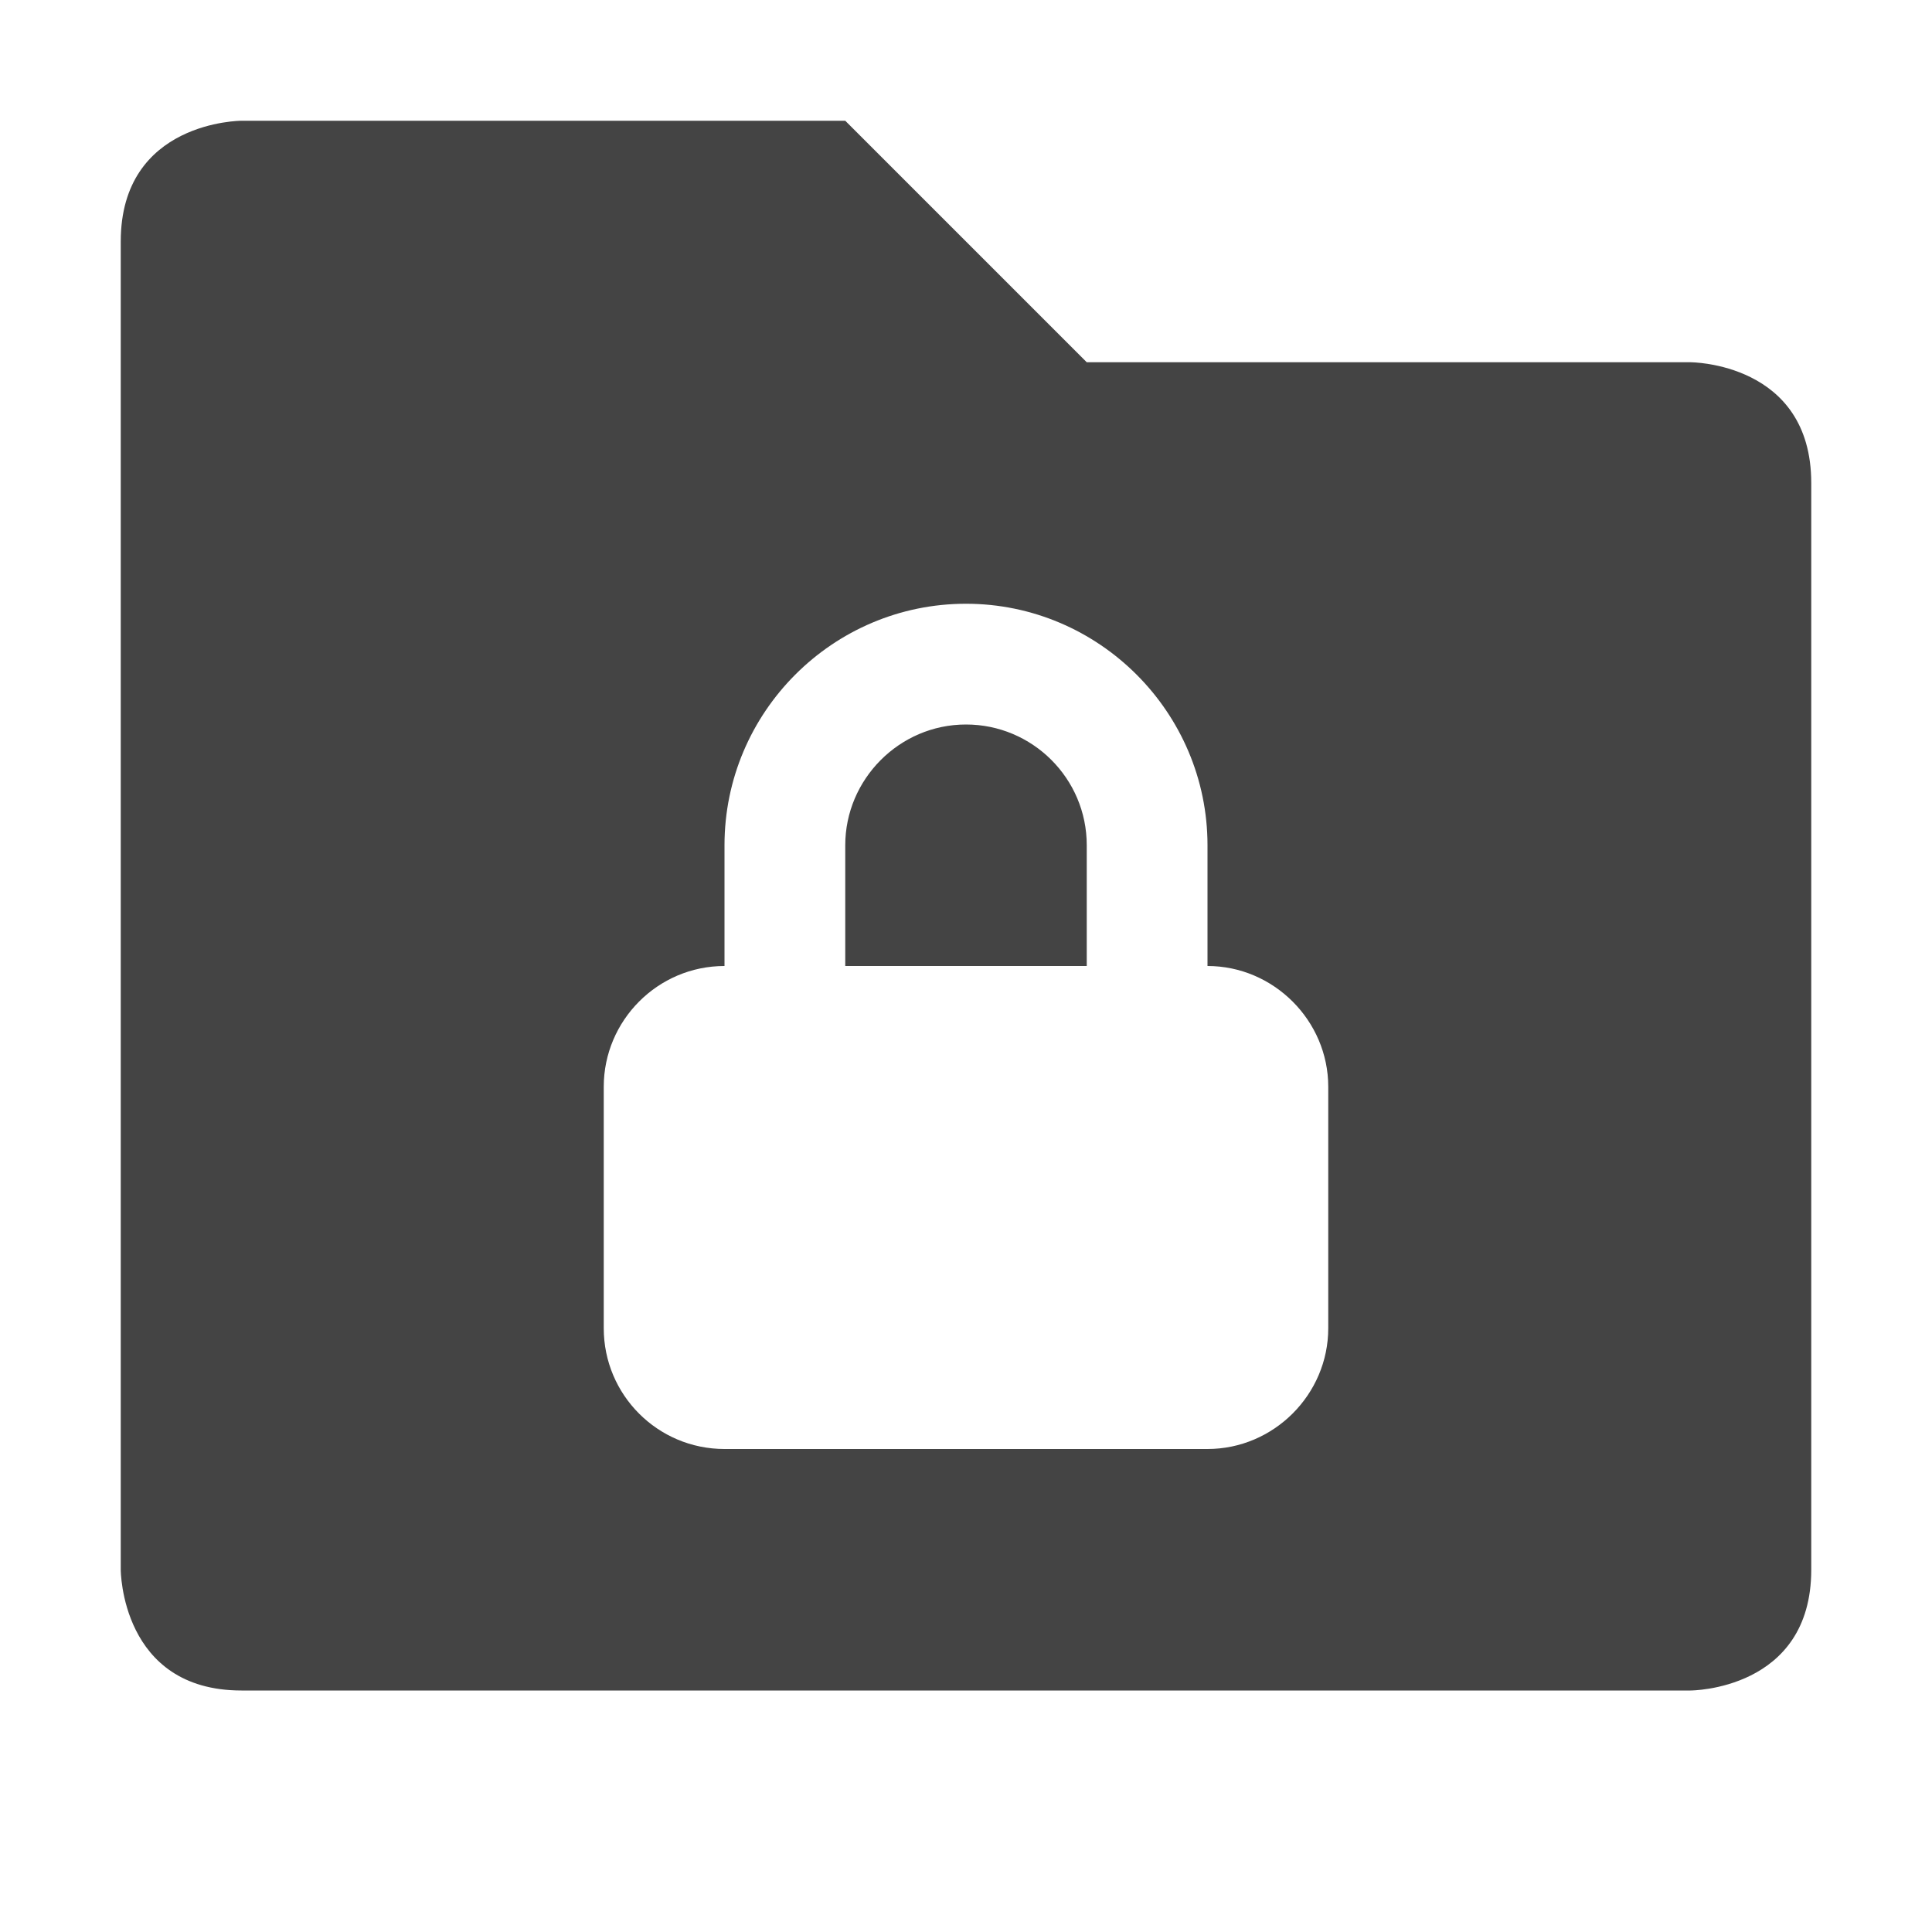 <svg width="16" height="16" version="1.1" xmlns="http://www.w3.org/2000/svg">
 <defs>
  <style id="current-color-scheme" type="text/css">.ColorScheme-Text { color:#444444; } .ColorScheme-Highlight { color:#4285f4; } .ColorScheme-NeutralText { color:#ff9800; } .ColorScheme-PositiveText { color:#4caf50; } .ColorScheme-NegativeText { color:#f44336; }</style>
 </defs>
 <path class="ColorScheme-Text" d="m2 1s-1 0-1 1v11s0 1 1 1h12s1 0 1-1v-9c0-1-1-1-1-1h-5l-2-2zm6 4c1.102 0 2 0.9 2 2v1c0.547 0 1 0.452 1 1v2c0 0.548-0.451 1-1 1h-4c-0.554 0-1-0.449-1-1v-2c0-0.547 0.446-1 1-1v-1c0-1.101 0.896-2 2-2zm0 1c-0.552 0-1 0.454-1 1v1h2v-1c0-0.554-0.451-1-1-1z" style="fill:currentColor"/>
</svg>
